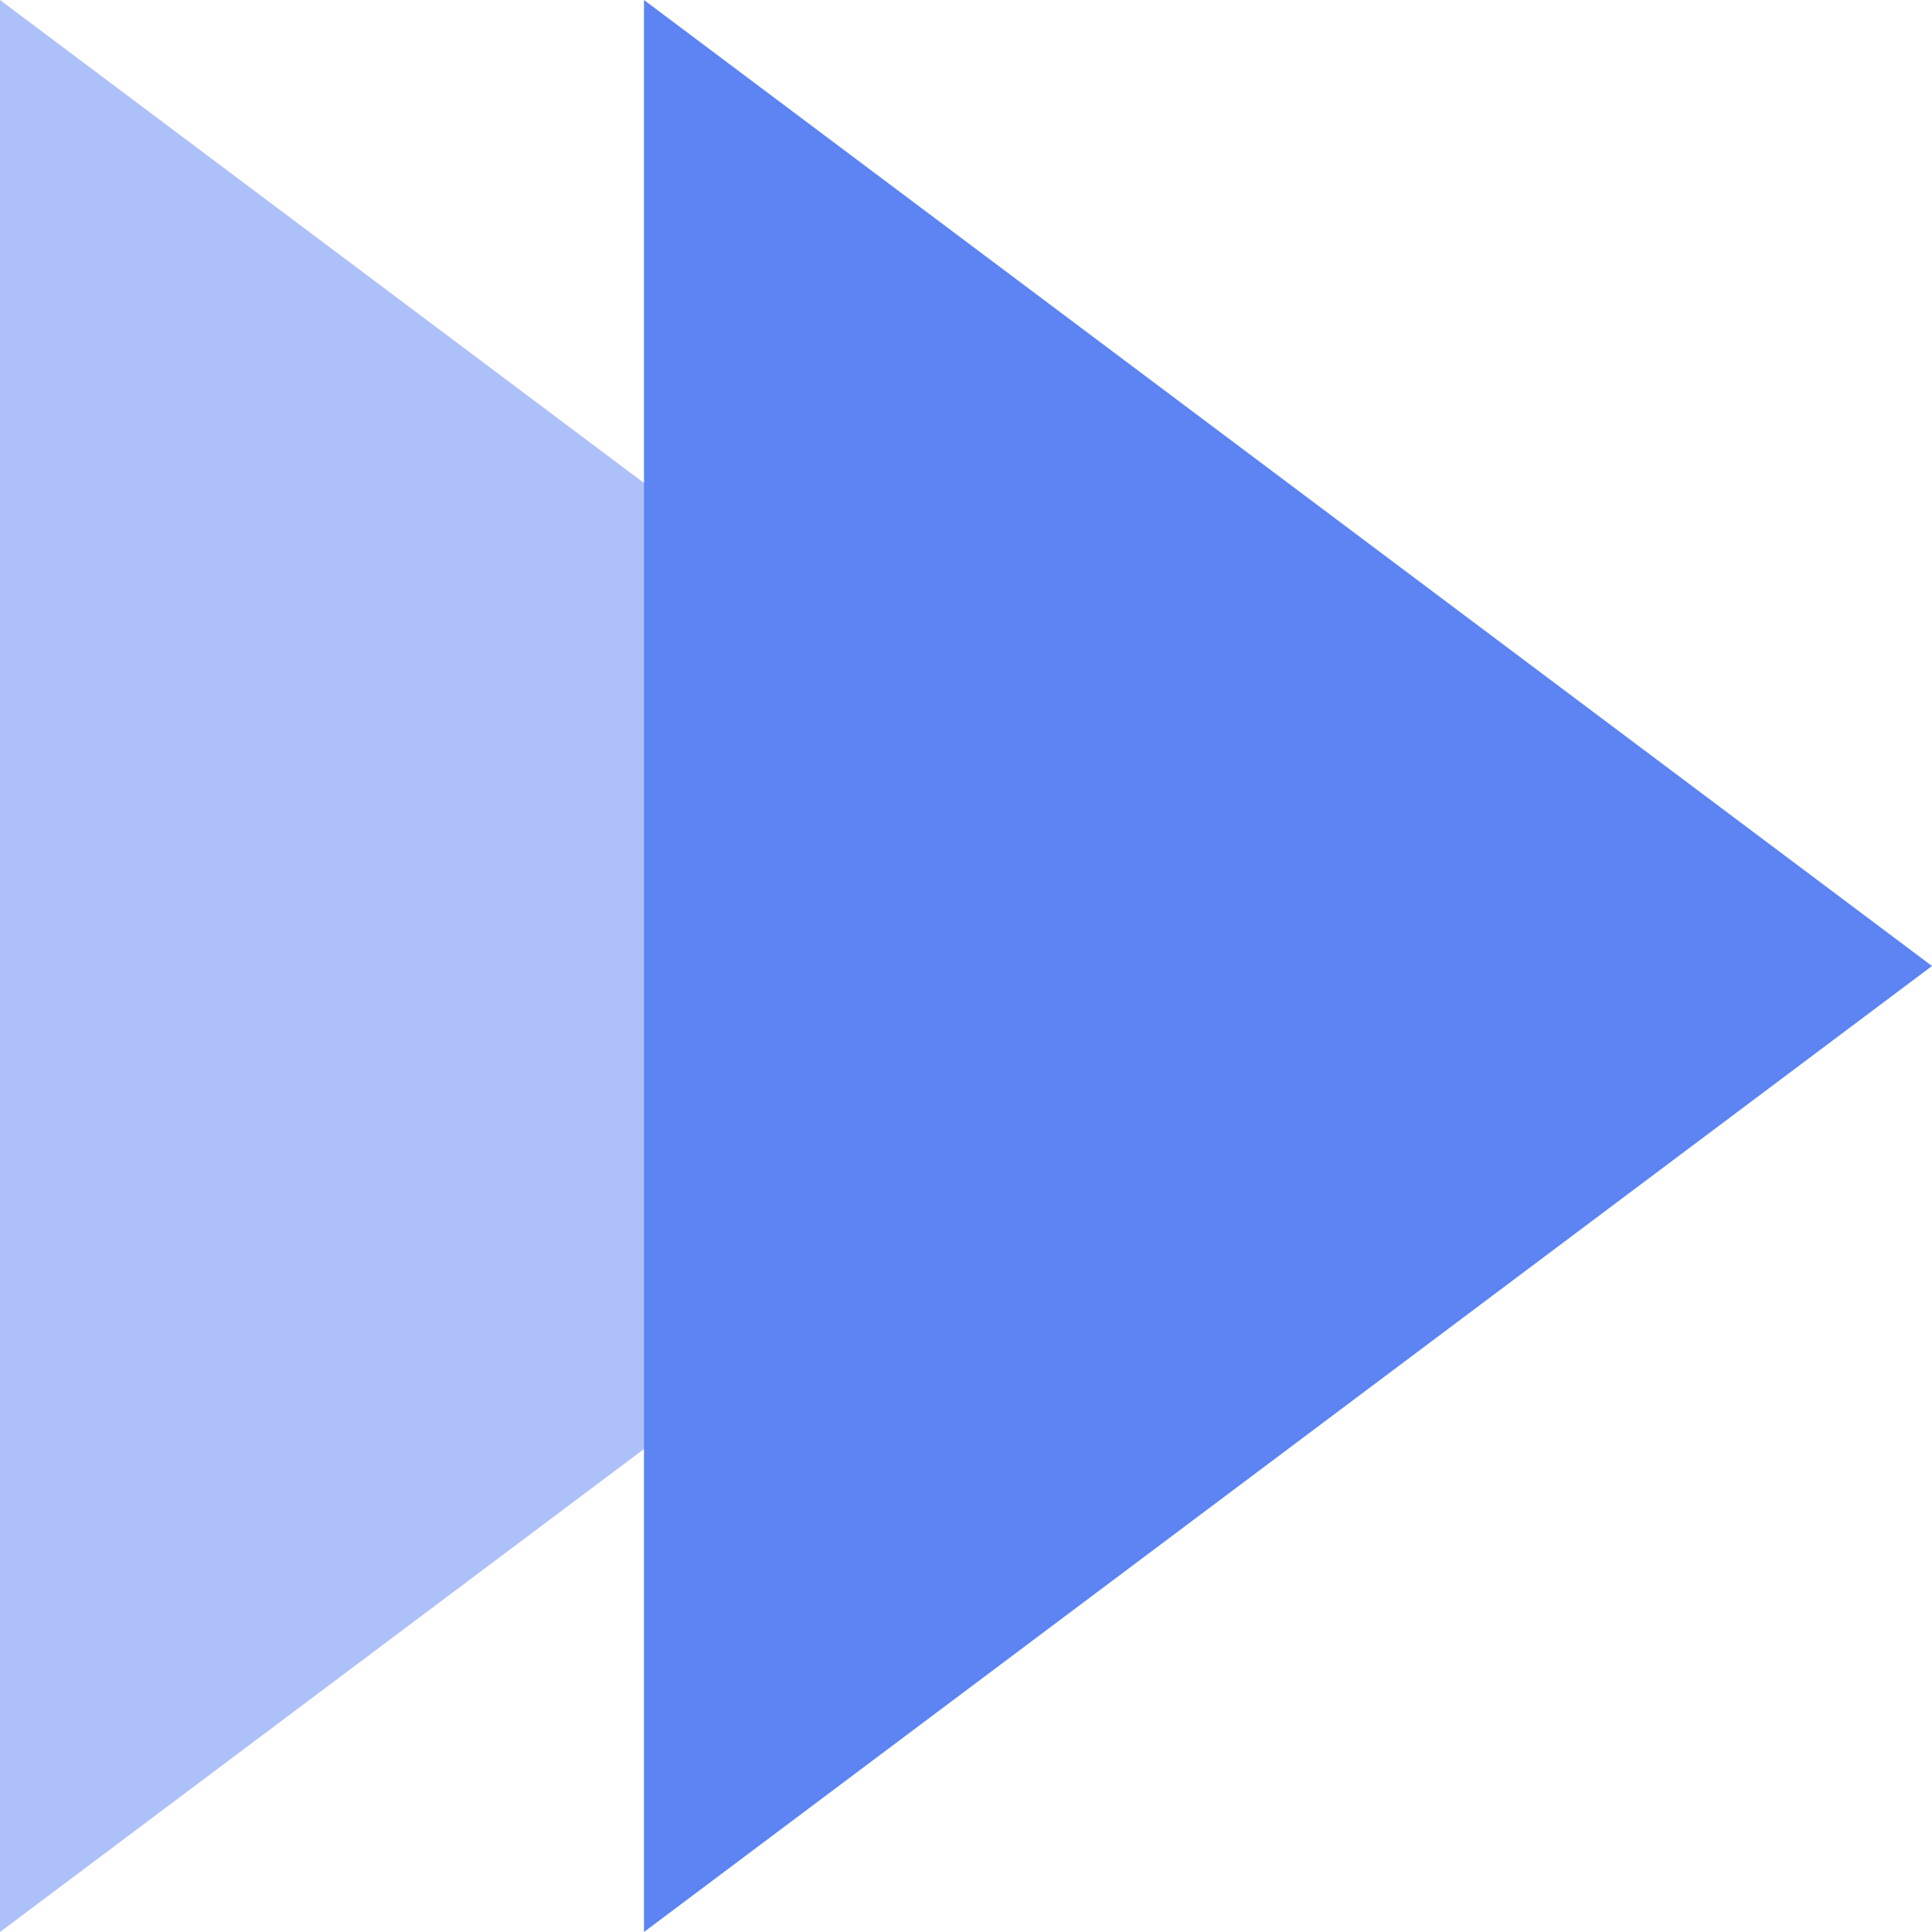 <?xml version="1.0"?>
<svg xmlns="http://www.w3.org/2000/svg" viewBox="0 0 12 12">
  <defs>
    <style>.cls-1,.cls-2{fill:#5c84f2;}.cls-2{opacity:0.5;}</style>
  </defs>
  <title>&#x5C55;&#x5F00;&#x6309;&#x94AE;</title>
  <g id="&#x56FE;&#x5C42;_2">
    <g id="&#x56FE;&#x5C42;_1-2">
      <polygon class="cls-1" points="12 6 4 0 4 12 12 6"/>
      <polygon class="cls-2" points="8 6 0 0 0 12 8 6"/>
    </g>
  </g>
</svg>
